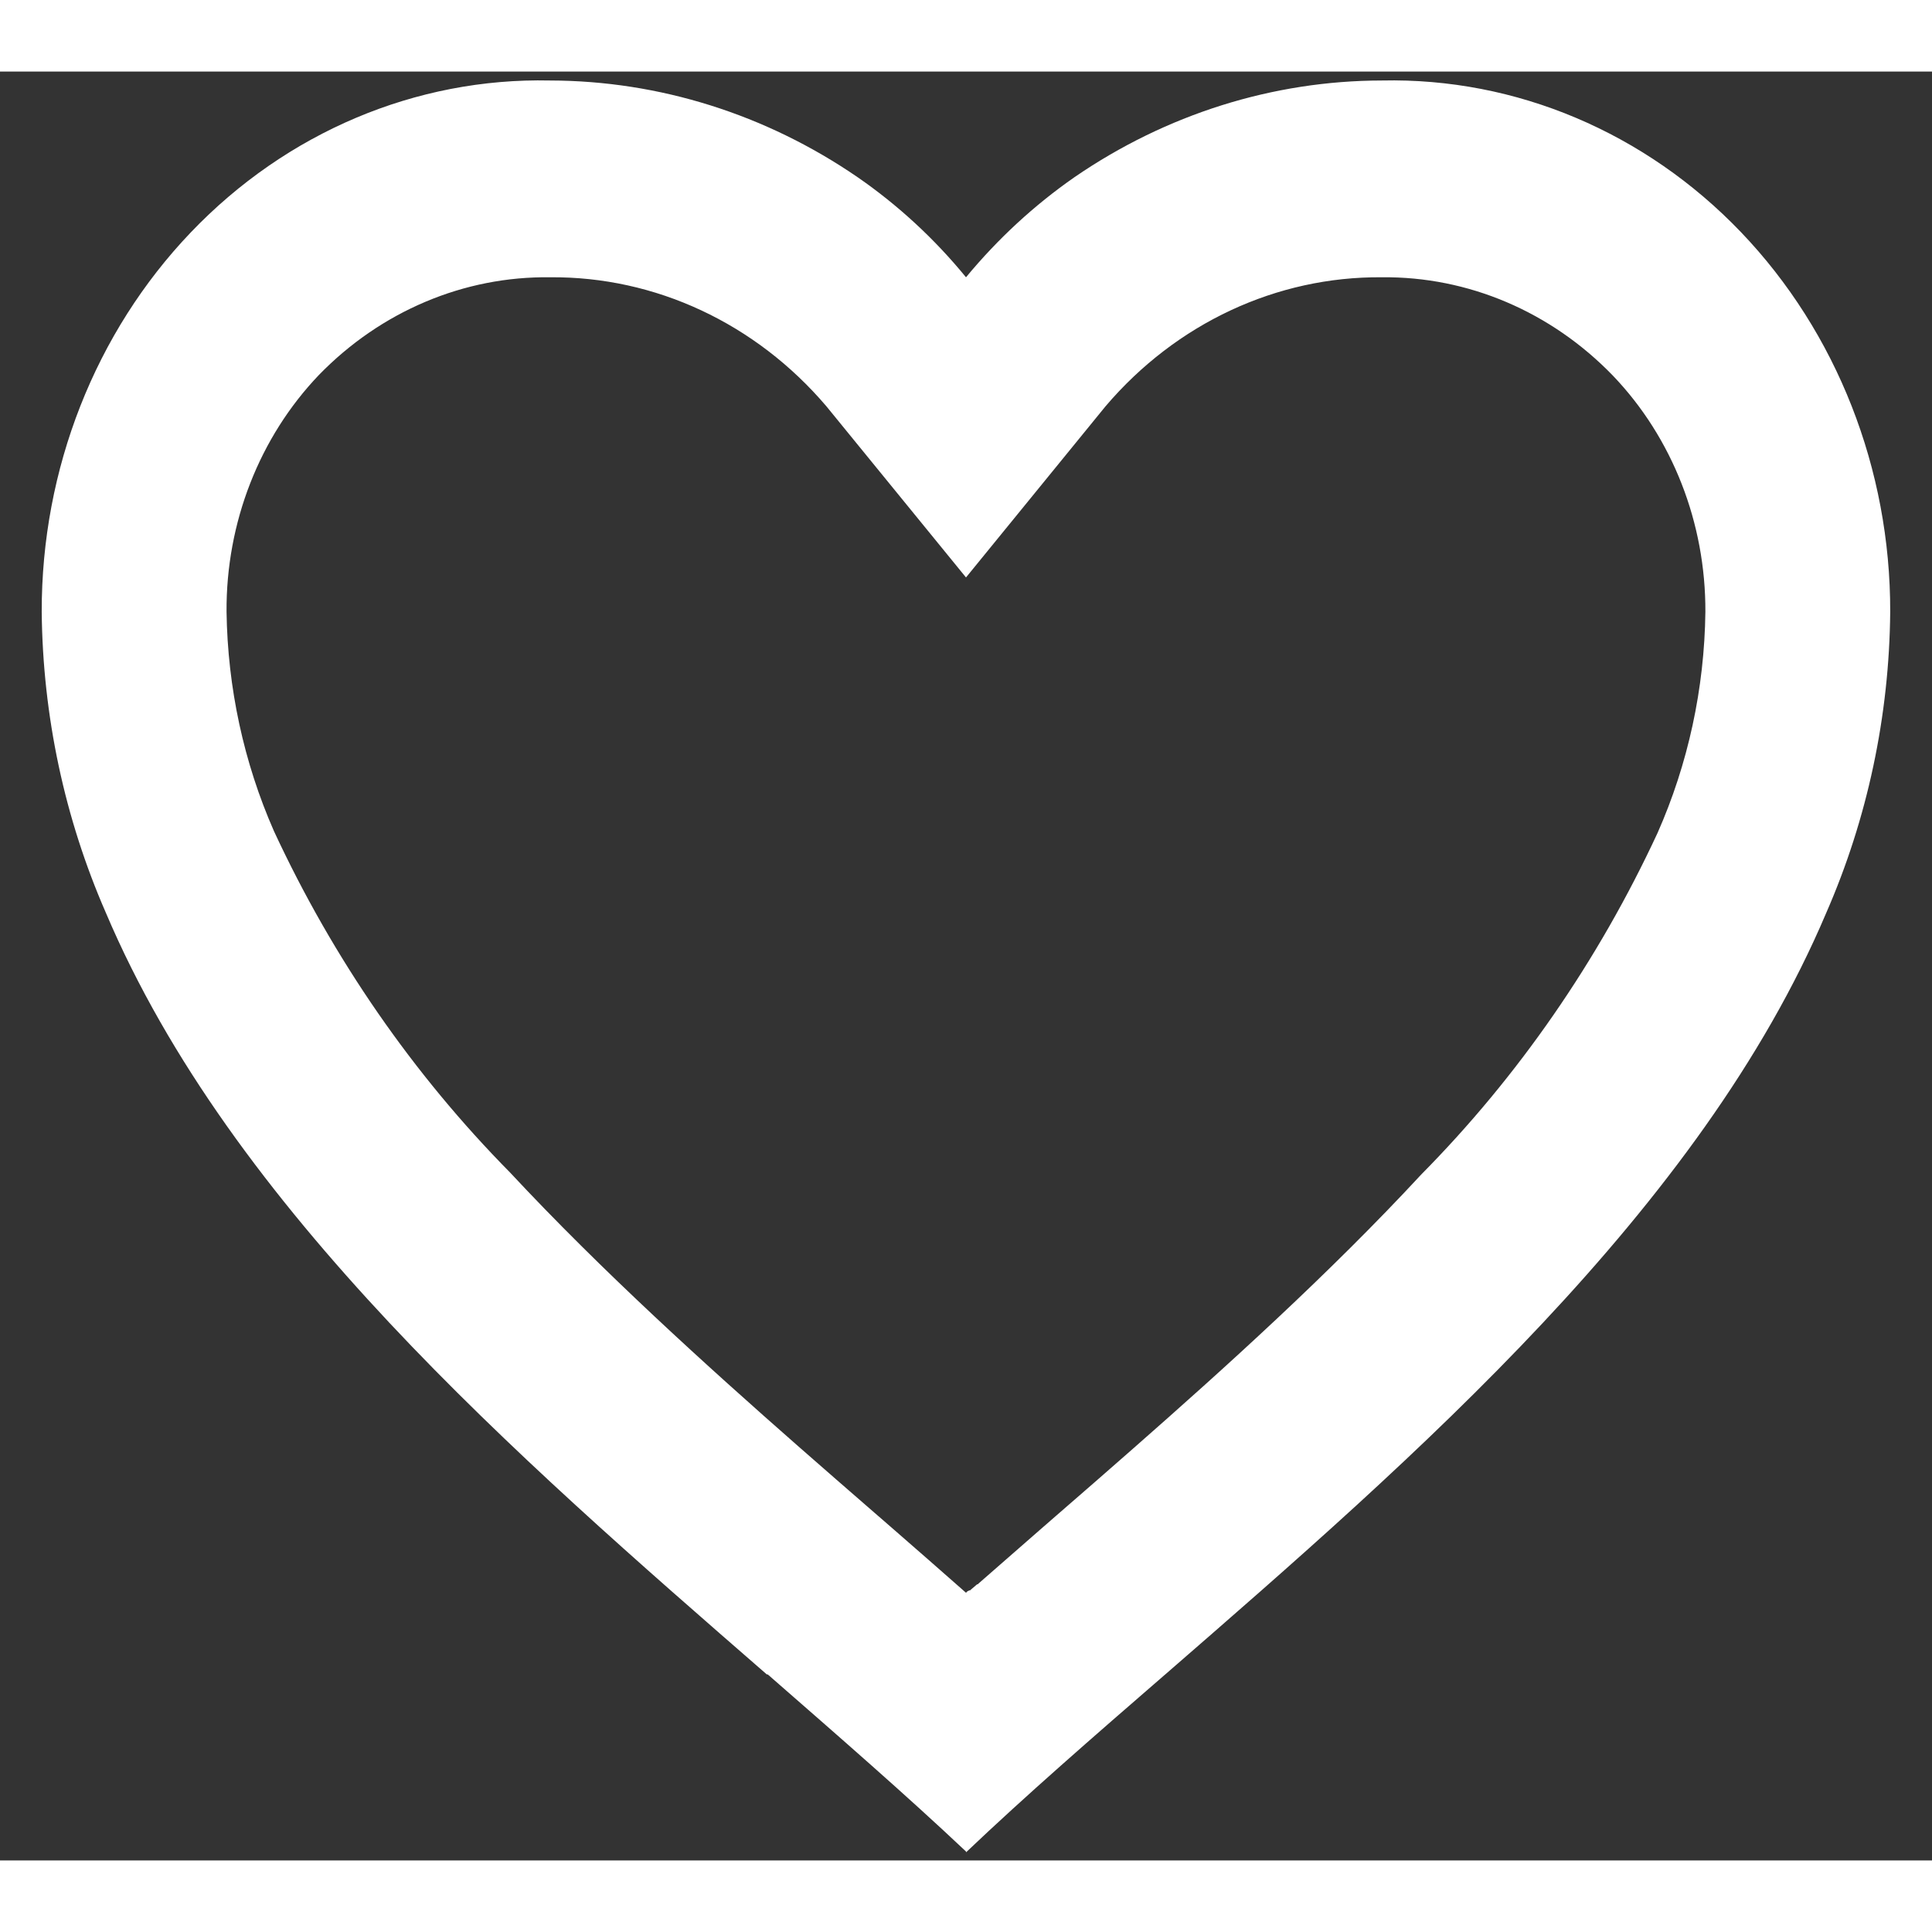 <svg width="24" height="24" viewBox="0 0 27 25" fill="none" xmlns="http://www.w3.org/2000/svg">
<rect x="0" y="0" width="27" height="25" fill="#333333" stroke="none"/>
<path d="M13.5 24.875C12.667 24.089 11.725 23.27 10.729 22.4H10.716C7.209 19.348 3.235 15.894 1.479 11.755C0.903 10.437 0.597 9.004 0.583 7.55C0.579 5.556 1.331 3.644 2.668 2.246C4.004 0.849 5.814 0.084 7.687 0.125C9.212 0.128 10.704 0.597 11.986 1.477C12.549 1.866 13.059 2.336 13.5 2.875C13.943 2.339 14.453 1.868 15.015 1.477C16.296 0.597 17.788 0.127 19.312 0.125C21.185 0.084 22.995 0.849 24.332 2.246C25.669 3.644 26.42 5.556 26.416 7.55C26.403 9.006 26.098 10.442 25.52 11.762C23.765 15.9 19.791 19.353 16.285 22.4L16.272 22.411C15.274 23.276 14.334 24.094 13.501 24.886L13.5 24.875ZM7.687 2.875C6.484 2.859 5.324 3.349 4.458 4.239C3.624 5.111 3.158 6.306 3.166 7.55C3.181 8.61 3.406 9.654 3.828 10.614C4.656 12.399 5.774 14.015 7.13 15.388C8.411 16.763 9.883 18.094 11.157 19.213C11.509 19.522 11.868 19.834 12.227 20.146L12.454 20.343C12.798 20.643 13.155 20.954 13.5 21.259L13.517 21.242L13.524 21.235H13.532L13.544 21.226H13.55H13.556L13.58 21.205L13.633 21.16L13.642 21.152L13.656 21.141H13.664L13.675 21.13L14.533 20.38L14.758 20.184C15.121 19.869 15.48 19.557 15.832 19.247C17.106 18.128 18.58 16.798 19.86 15.416C21.216 14.045 22.334 12.429 23.163 10.644C23.592 9.676 23.82 8.621 23.833 7.55C23.838 6.31 23.373 5.119 22.541 4.25C21.677 3.356 20.517 2.862 19.312 2.875C17.842 2.862 16.437 3.518 15.45 4.678L13.5 7.07L11.549 4.678C10.562 3.518 9.157 2.862 7.687 2.875Z" fill="#fff"/>
</svg>

